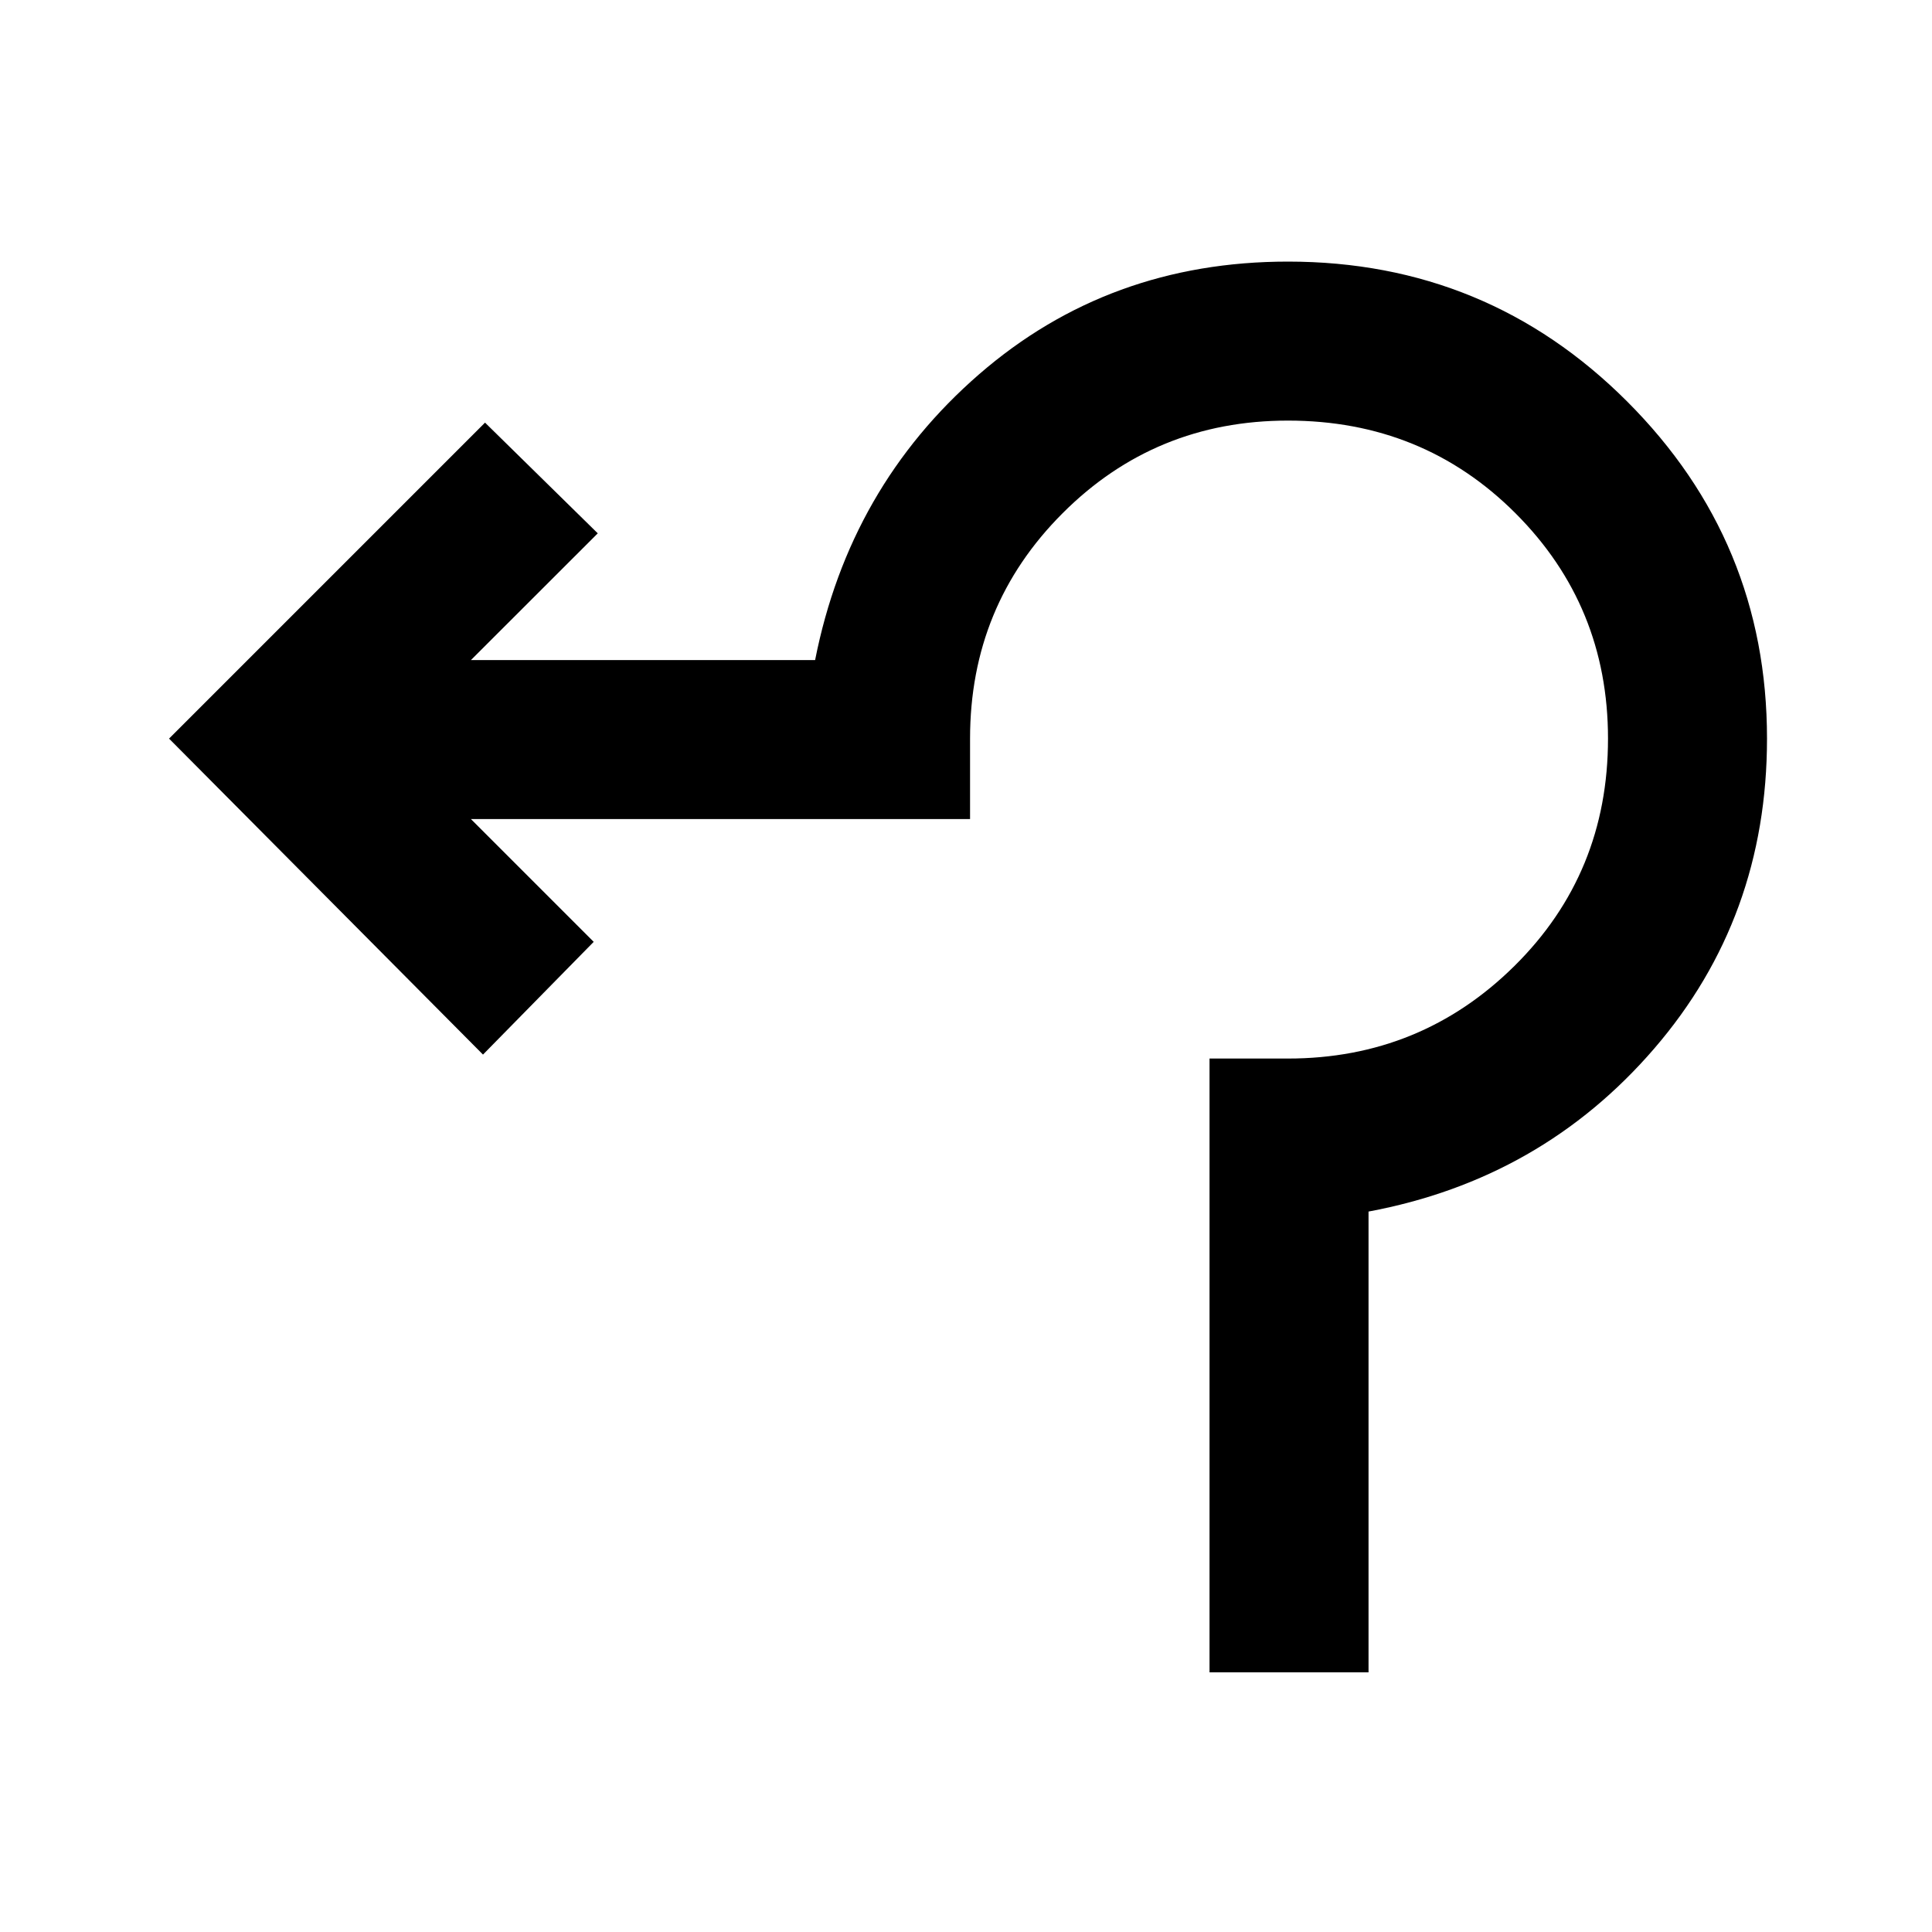 <svg xmlns="http://www.w3.org/2000/svg" height="20" width="20"><path d="M12.521 17.312v-6.354h.812q1.375 0 2.344-.958.969-.958.969-2.354 0-1.375-.958-2.333-.959-.959-2.355-.959-1.375 0-2.333.959-.958.958-.958 2.333v.833H4.875L6.146 9.75 5 10.917 1.75 7.646l3.271-3.271 1.167 1.146-1.313 1.312h3.563q.354-1.791 1.697-2.958 1.344-1.167 3.198-1.167 2.063 0 3.511 1.448t1.448 3.49q0 1.854-1.167 3.208t-2.958 1.688v4.77Z"/></svg>